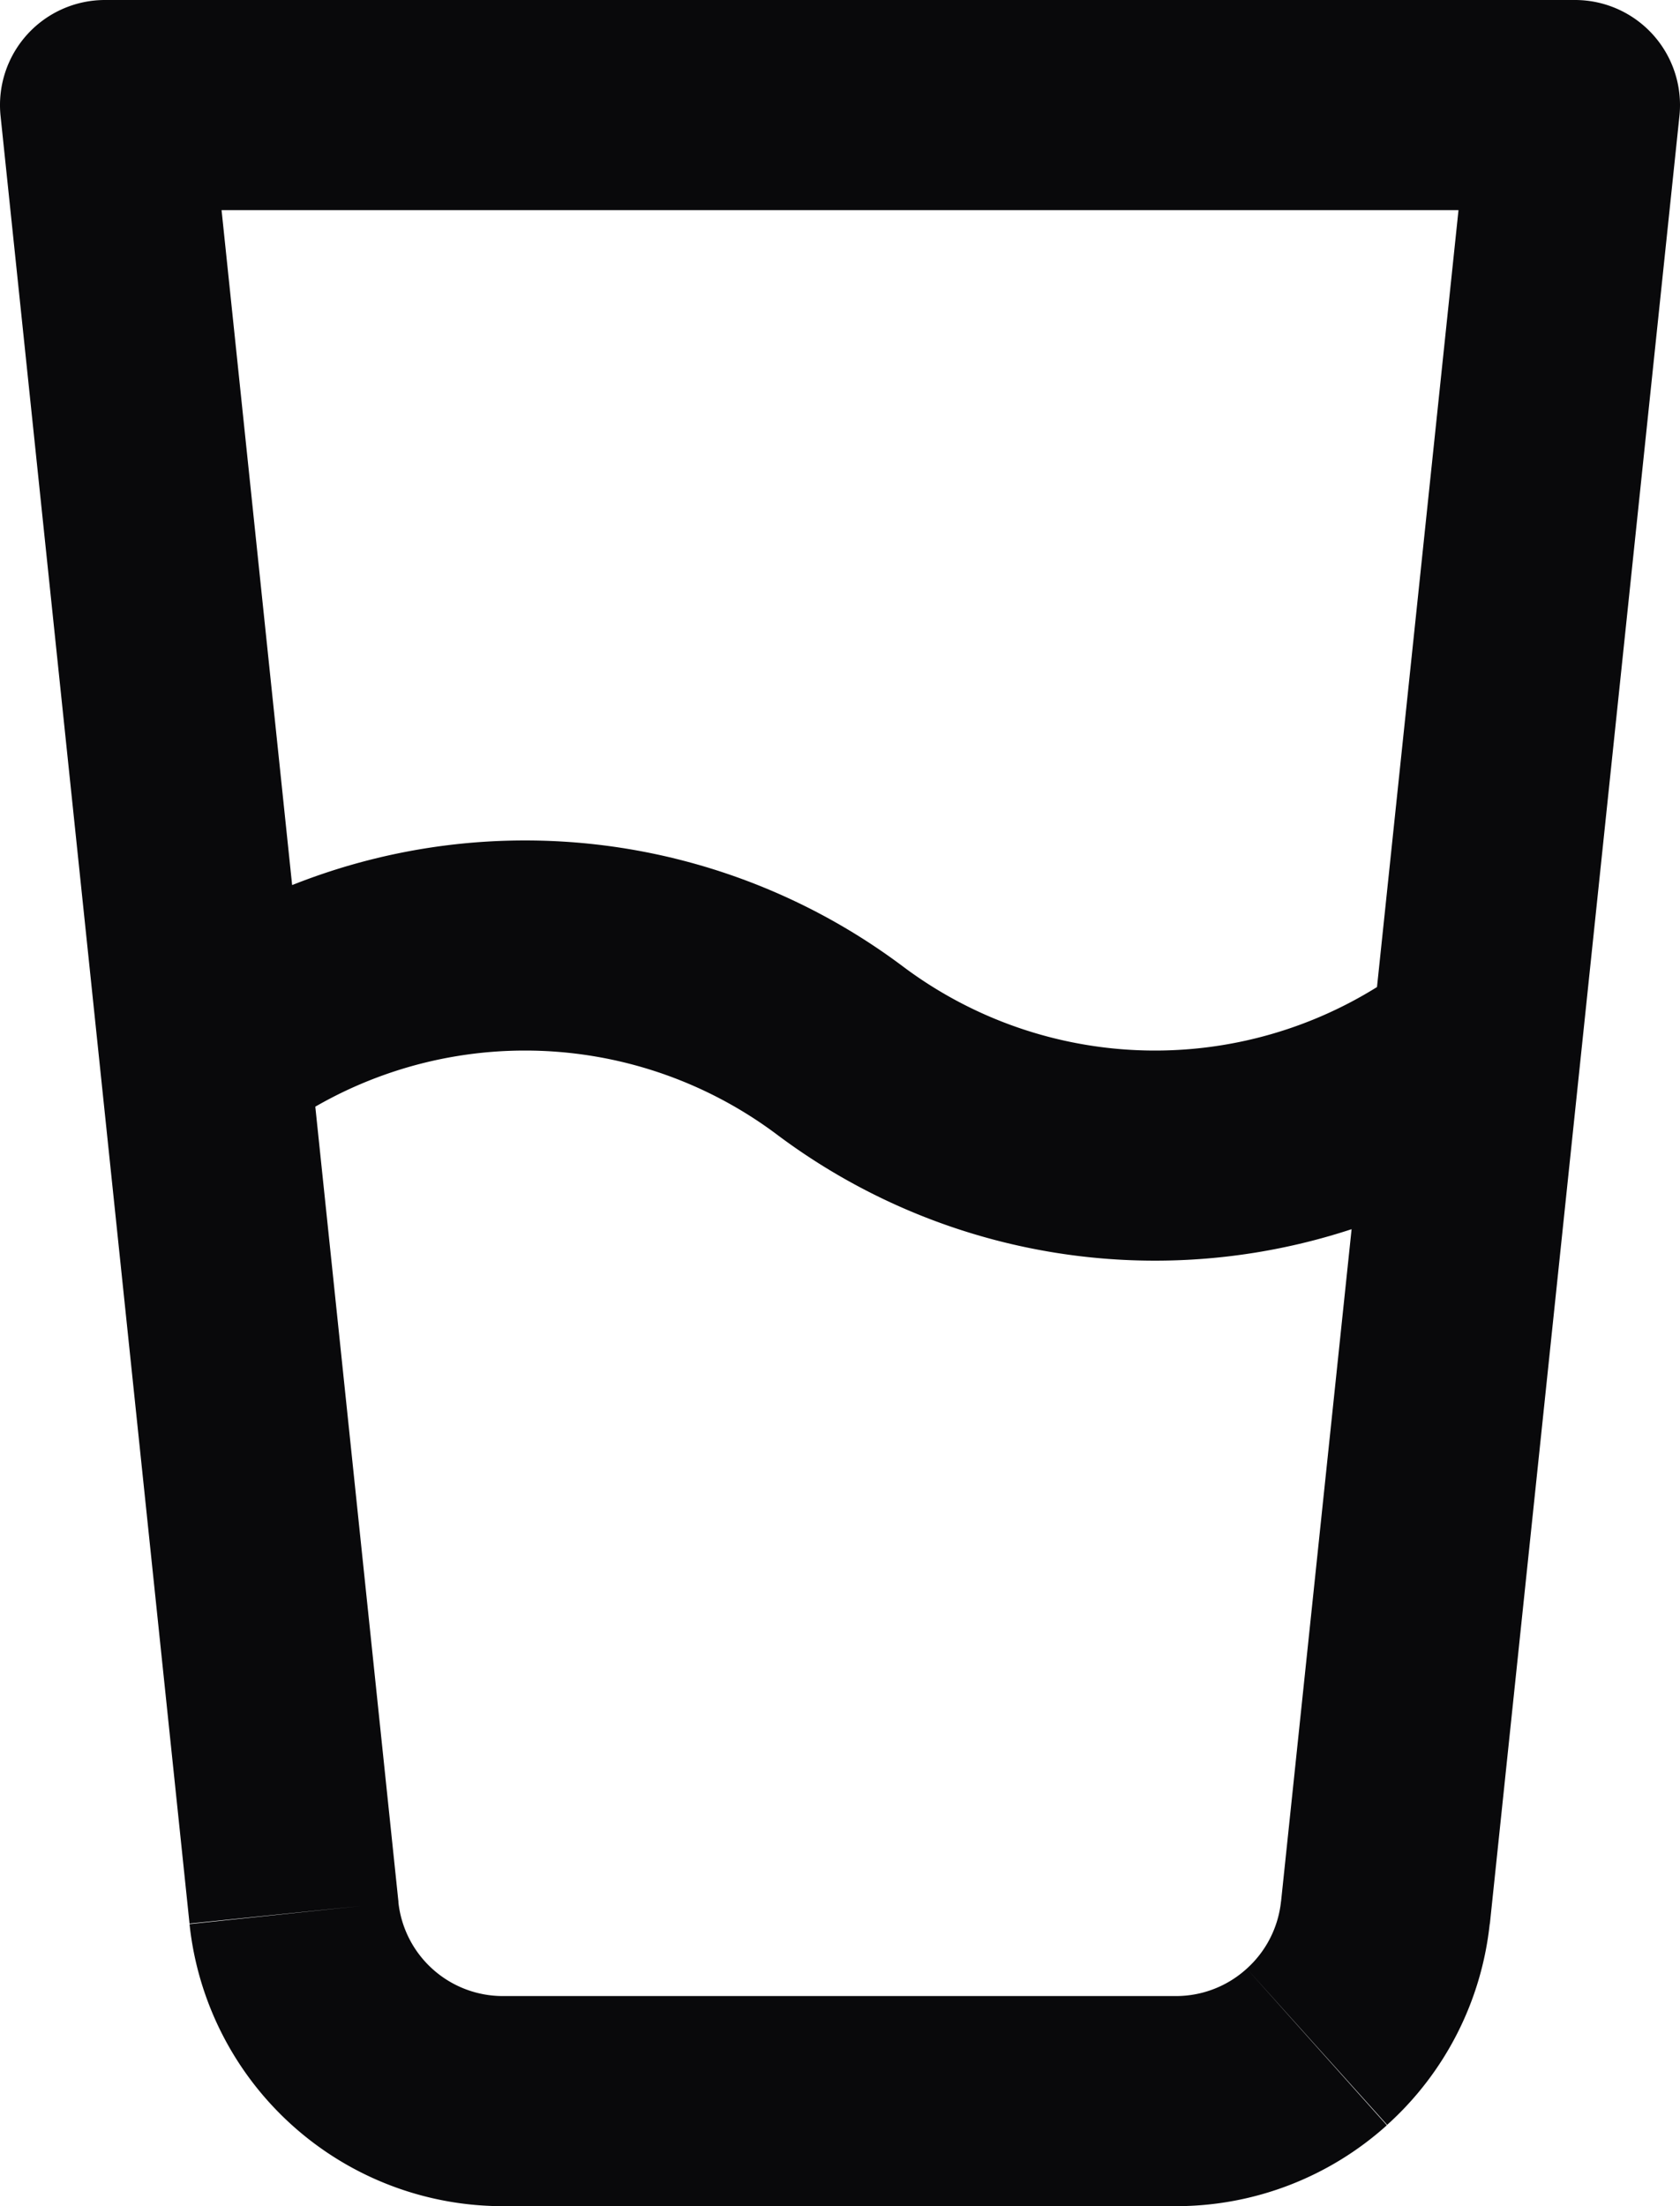 <svg id="glass-water" xmlns="http://www.w3.org/2000/svg" width="16" height="21" viewBox="0 0 16 21">
  <path id="Vector" d="M11.2,20V19h0ZM4.8,20V19H4.794Zm-2-1.79-.995.1h0ZM1,1V0A1,1,0,0,0,.005,1.1ZM15,1l.995.1A1,1,0,0,0,15,0ZM13.19,18.21l.995.1h0ZM1.4,9.2a1,1,0,1,0,1.2,1.6Zm13.2,1.6a1,1,0,1,0-1.2-1.6ZM11.2,19H4.8v2h6.4ZM4.794,19a1,1,0,0,1-.672-.255l-1.334,1.49A3,3,0,0,0,4.806,21Zm-.672-.255a1,1,0,0,1-.328-.64l-1.989.21a3,3,0,0,0,.983,1.92Zm-.327-.639L1.995.9.005,1.1l1.8,17.21ZM1,2H15V0H1ZM14.006.9,12.2,18.105l1.989.209L15.995,1.1ZM12.2,18.1a1,1,0,0,1-.326.639l1.337,1.487a3,3,0,0,0,.977-1.915Zm-.326.639A1,1,0,0,1,11.2,19v2a3,3,0,0,0,2.008-.77ZM2.6,10.8A4,4,0,0,1,5,10V8A6,6,0,0,0,1.4,9.2ZM5,10a4,4,0,0,1,2.4.8L8.6,9.2A6,6,0,0,0,5,8Zm2.4.8A6,6,0,0,0,11,12V10a4,4,0,0,1-2.4-.8ZM11,12a6,6,0,0,0,3.6-1.2L13.4,9.2A4,4,0,0,1,11,10Z" transform="translate(0 0)" fill="#09090b"/>
</svg>
